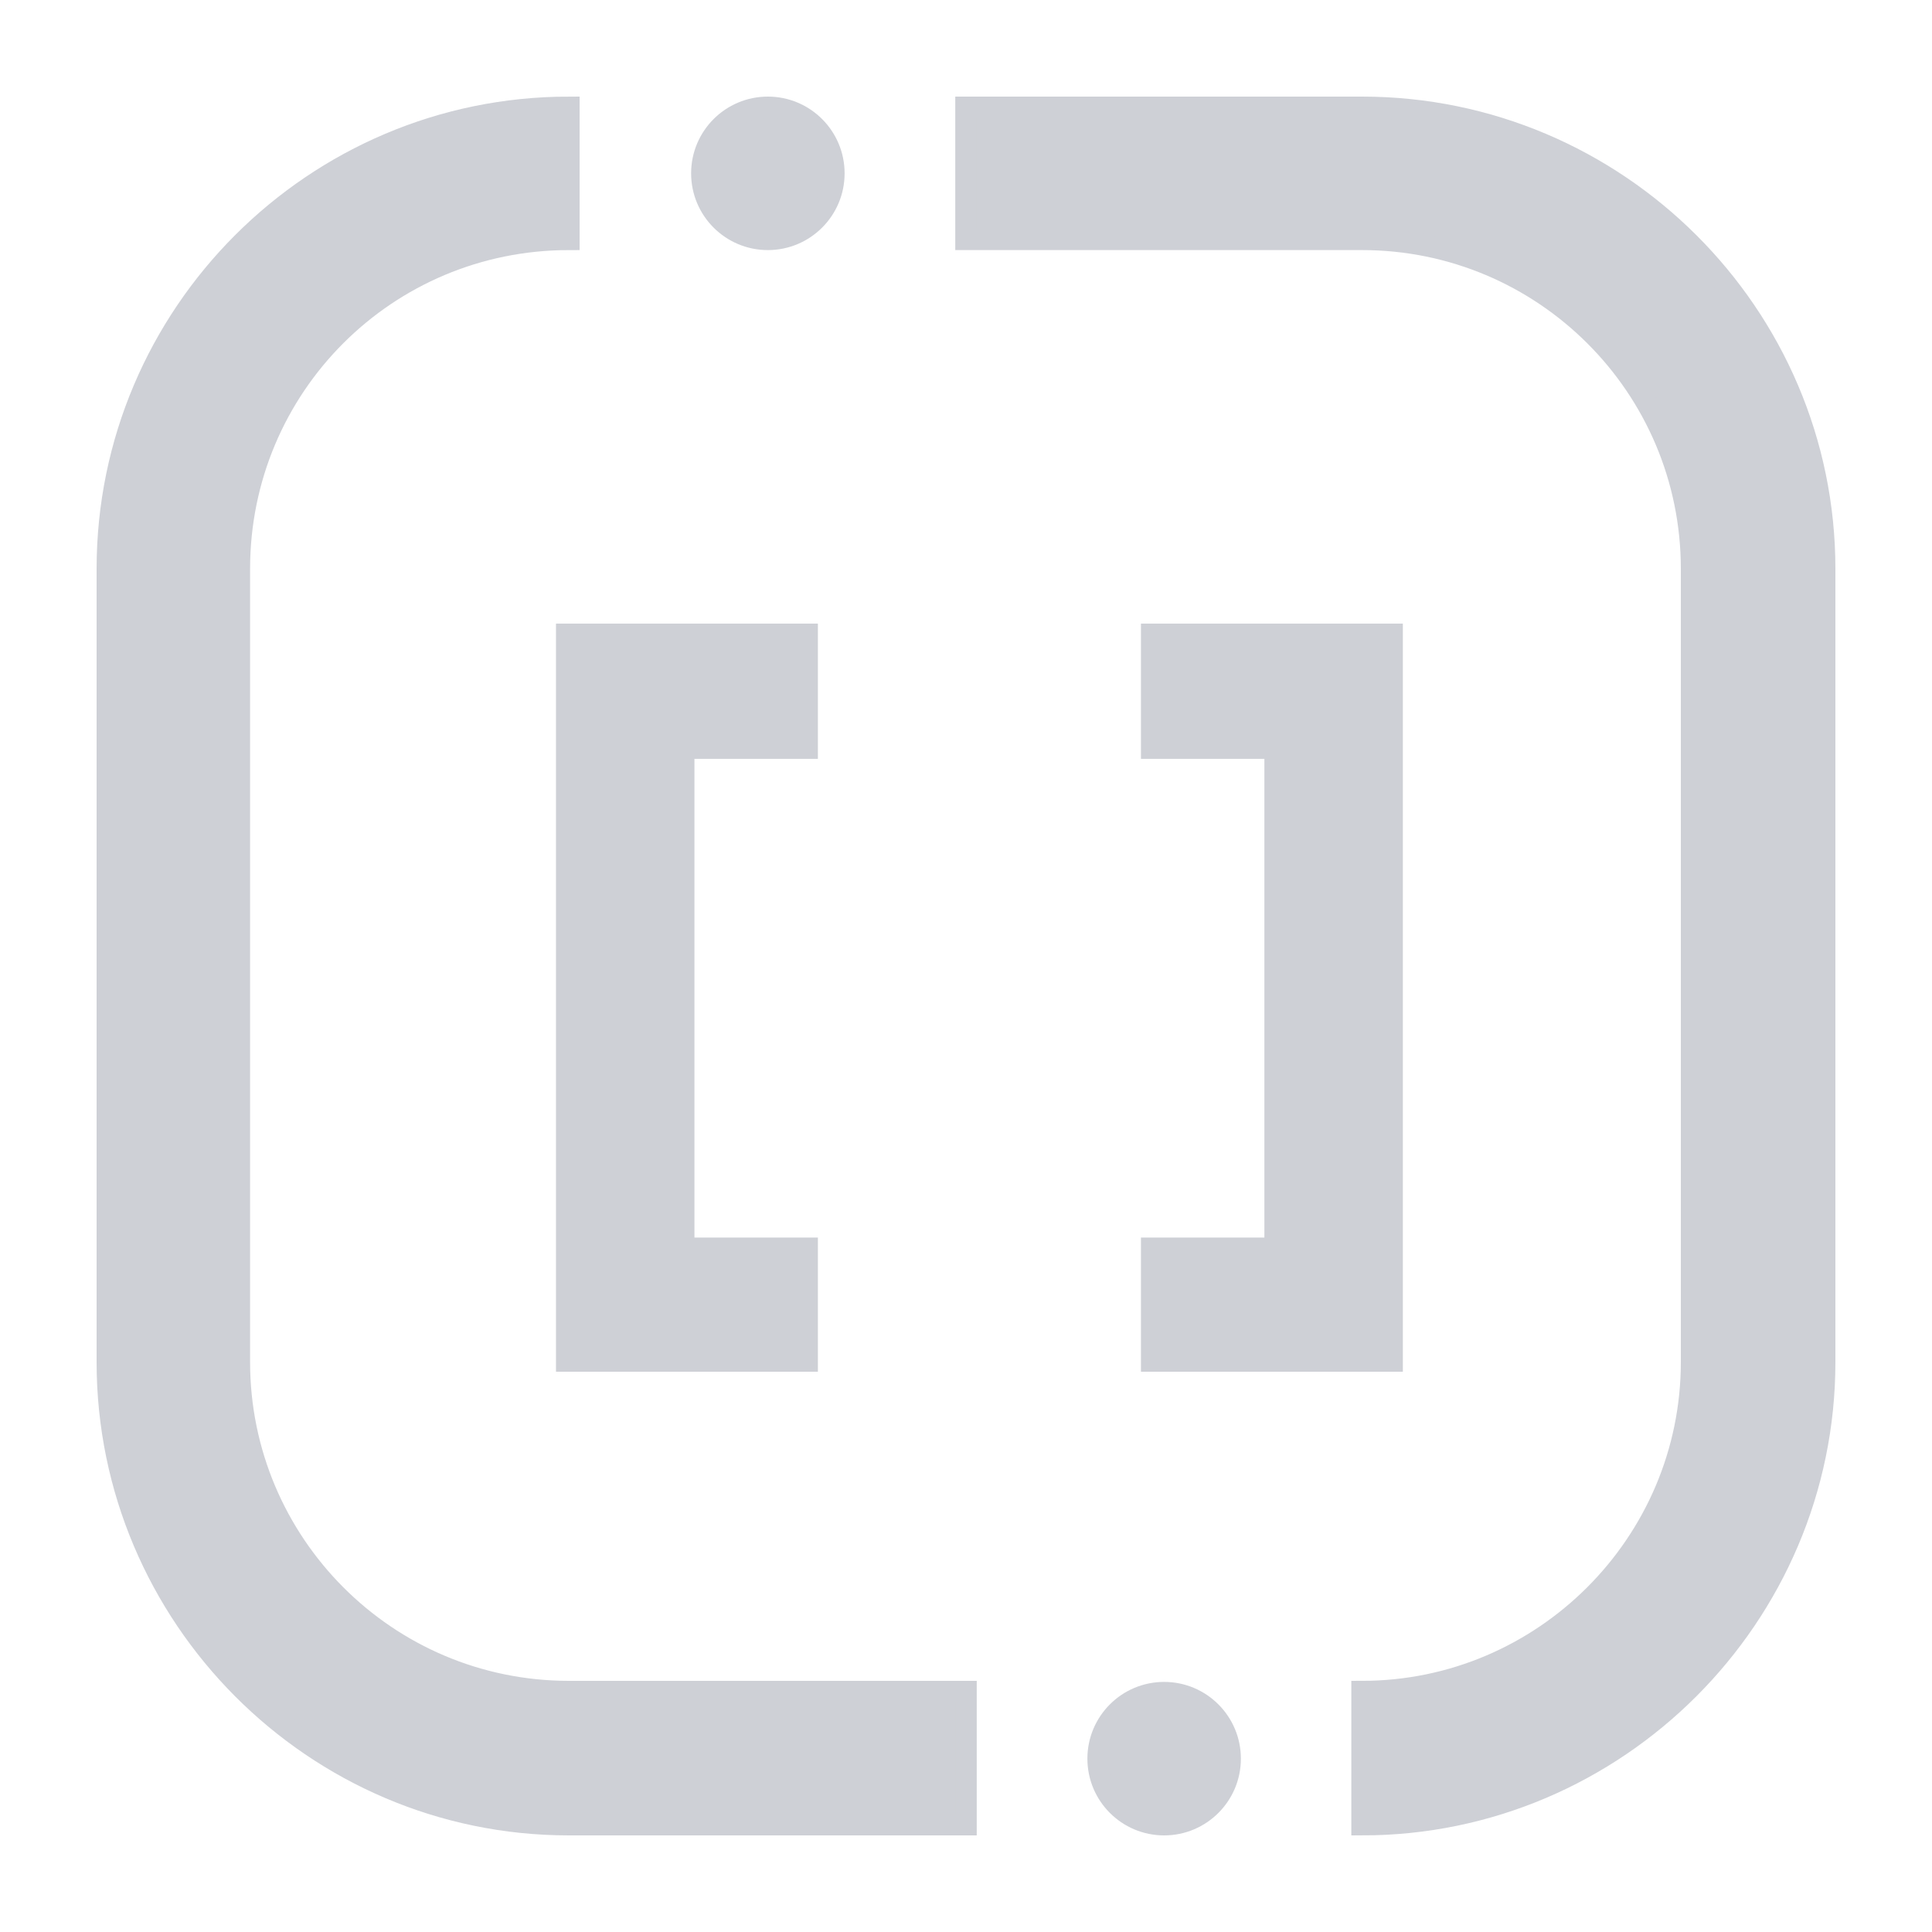 <svg width="18" height="18" viewBox="0 0 18 18" fill="none" xmlns="http://www.w3.org/2000/svg">
	<desc>
			Created with Pixso.
	</desc>
	<defs>
		<clipPath id="clip133_1">
			<rect id="logo.svg" width="18" height="18" fill="white" fill-opacity="0"/>
		</clipPath>
	</defs>
	<g clip-path="url(#clip133_1)">
		<circle id="circle" cx="10.846" cy="16.385" r="0.615" fill="#CED0D6" fill-opacity="1"/>
		<circle id="circle" cx="10.846" cy="16.385" r="0.615" stroke="#CED0D6" stroke-opacity="1" stroke-width="0.2"/>
		<path id="path" d="M12.69 17L12.69 15.76C14.38 15.76 15.76 14.38 15.76 12.69L15.76 5.3C15.76 3.6 14.38 2.23 12.69 2.23L9 2.23L9 1L12.69 1C15.06 1 17 2.93 17 5.3L17 12.69C17 15.06 15.06 17 12.69 17Z" fill="#CED0D6" fill-opacity="1" fill-rule="nonzero"/>
		<path id="path" d="M12.69 15.76C14.38 15.76 15.76 14.38 15.76 12.69L15.76 5.3C15.76 3.6 14.38 2.23 12.69 2.23L9 2.23L9 1L12.69 1C15.06 1 17 2.93 17 5.3L17 12.69C17 15.06 15.06 17 12.69 17L12.69 15.76Z" stroke="#CED0D6" stroke-opacity="1" stroke-width="0.2"/>
		<circle id="circle" cx="7.154" cy="1.615" r="0.615" fill="#CED0D6" fill-opacity="1"/>
		<circle id="circle" cx="7.154" cy="1.615" r="0.615" stroke="#CED0D6" stroke-opacity="1" stroke-width="0.2"/>
		<path id="path" d="M9 17L5.3 17C2.93 17 1 15.06 1 12.69L1 5.3C1 2.93 2.93 1 5.3 1L5.3 2.23C3.6 2.23 2.23 3.6 2.23 5.3L2.23 12.69C2.23 14.38 3.6 15.76 5.3 15.76L9 15.76L9 17Z" fill="#CED0D6" fill-opacity="1" fill-rule="nonzero"/>
		<path id="path" d="M5.3 17C2.93 17 1 15.06 1 12.69L1 5.3C1 2.93 2.93 1 5.3 1L5.3 2.23C3.6 2.23 2.23 3.6 2.23 5.3L2.23 12.69C2.23 14.38 3.6 15.76 5.3 15.76L9 15.76L9 17L5.3 17Z" stroke="#CED0D6" stroke-opacity="1" stroke-width="0.2"/>
		<path id="[" d="M7.52 5.91L5.28 5.91L5.28 12.68L7.52 12.68L7.52 11.63L6.37 11.63L6.37 6.97L7.52 6.97L7.52 5.91Z" fill="#CED0D6" fill-opacity="1" fill-rule="evenodd"/>
		<path id="[" d="M5.28 5.91L5.28 12.68L7.52 12.68L7.52 11.63L6.37 11.63L6.37 6.97L7.52 6.97L7.52 5.91L5.28 5.91Z" stroke="#CED0D6" stroke-opacity="1" stroke-width="0.2"/>
		<path id="]" d="M10.73 12.68L12.97 12.68L12.97 5.91L10.73 5.91L10.73 6.97L11.88 6.97L11.88 11.63L10.73 11.63L10.73 12.68Z" fill="#CED0D6" fill-opacity="1" fill-rule="evenodd"/>
		<path id="]" d="M12.97 12.68L12.97 5.91L10.73 5.91L10.73 6.97L11.88 6.97L11.88 11.63L10.73 11.63L10.73 12.68L12.97 12.68Z" stroke="#CED0D6" stroke-opacity="1" stroke-width="0.2"/>
	</g>
</svg>
